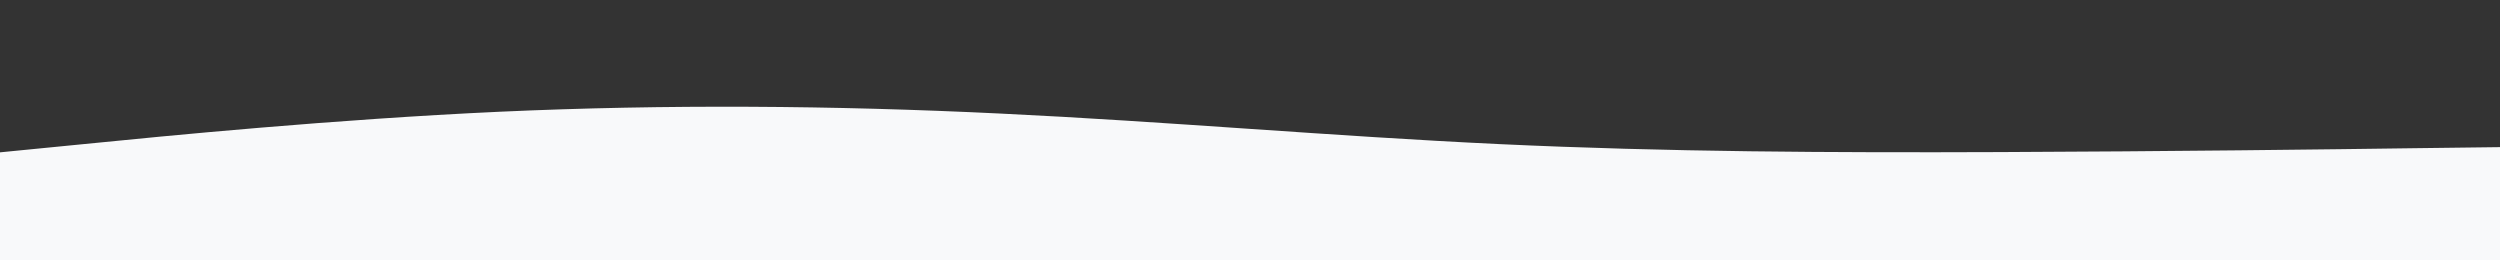<svg id="visual" viewBox="0 0 1920 200" width="1920" height="200" xmlns="http://www.w3.org/2000/svg" xmlns:xlink="http://www.w3.org/1999/xlink" version="1.1"><rect x="0" y="0" width="1920" height="200" fill="#333333" stroke="none"/><path d="M0 117L64 110.7C128 104.3 256 91.7 384 85.8C512 80 640 81 768 87.2C896 93.3 1024 104.7 1152 110.7C1280 116.7 1408 117.3 1536 116.8C1664 116.3 1792 114.7 1856 113.8L1920 113L1920 201L1856 201C1792 201 1664 201 1536 201C1408 201 1280 201 1152 201C1024 201 896 201 768 201C640 201 512 201 384 201C256 201 128 201 64 201L0 201Z" fill="#f8f9fa" stroke-linecap="round" stroke-linejoin="miter"></path></svg>